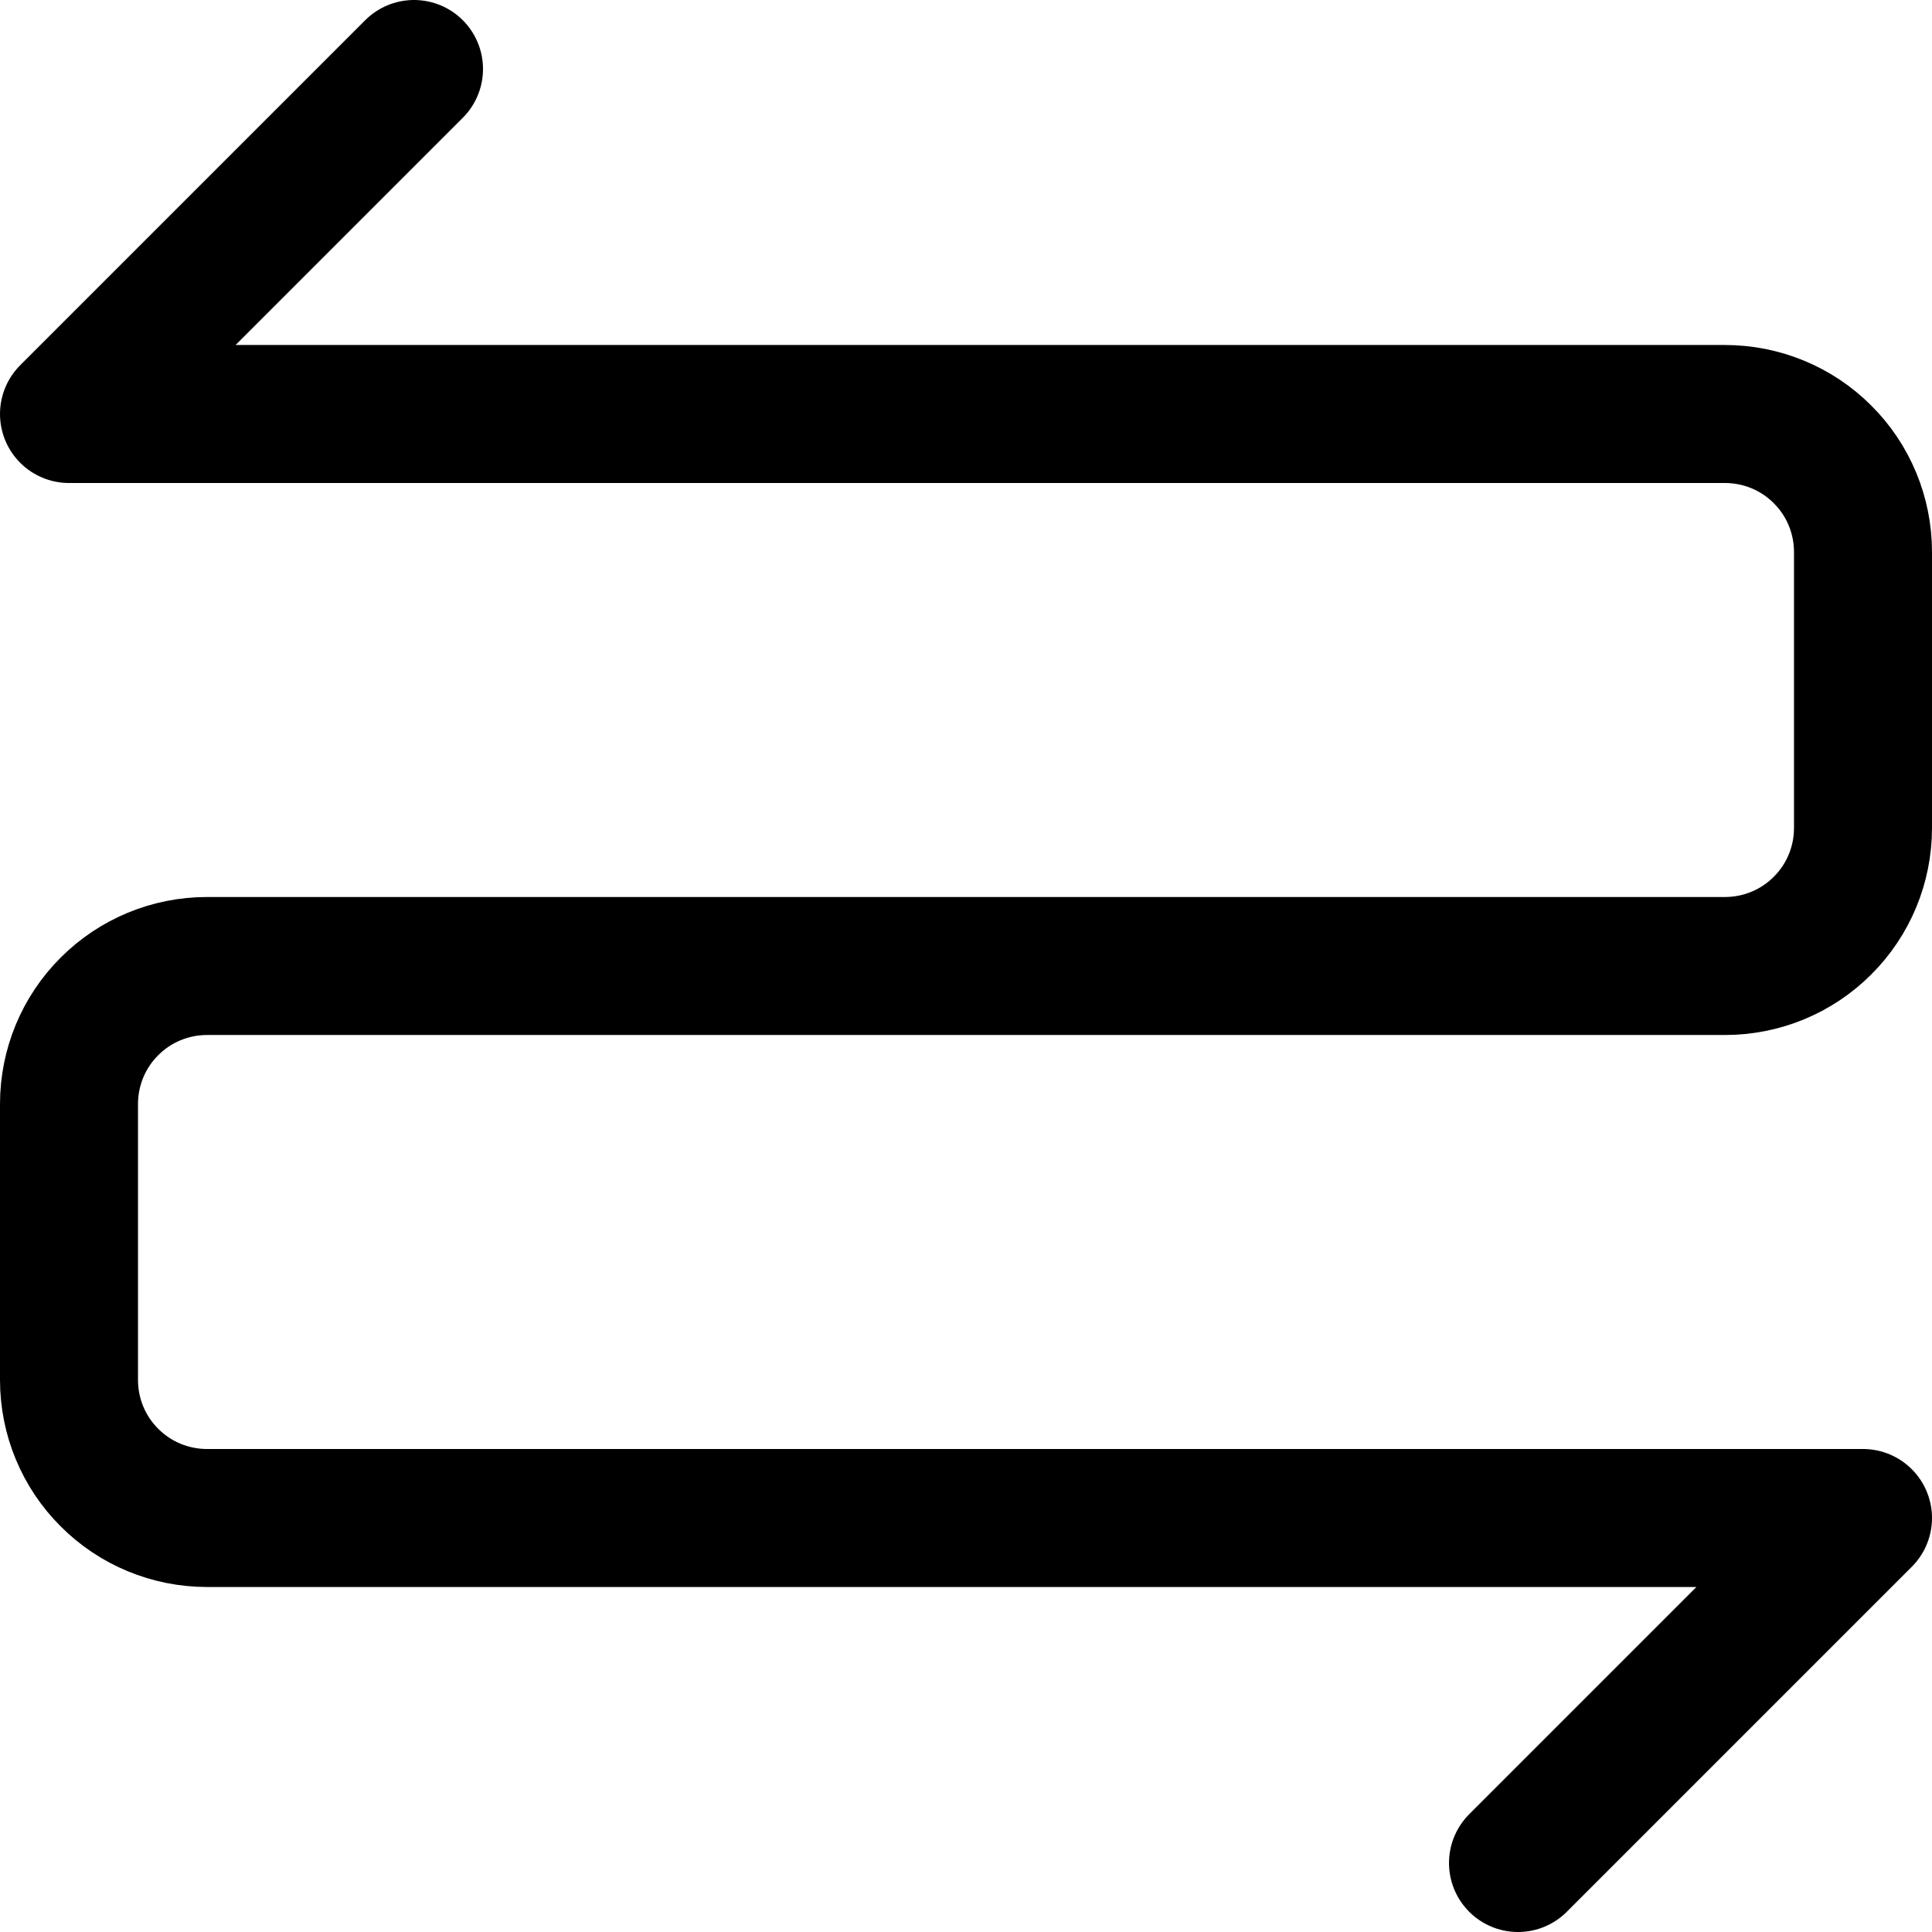 <svg width="14" height="14" viewBox="0 0 14 14" fill="none" xmlns="http://www.w3.org/2000/svg">
<g clip-path="url(#clip0_2002_586)">
<path d="M3 0.5L0.5 3H12.5C12.765 3 13.02 3.105 13.207 3.293C13.395 3.48 13.5 3.735 13.5 4V6C13.5 6.265 13.395 6.52 13.207 6.707C13.02 6.895 12.765 7 12.5 7H1.5C1.235 7 0.98 7.105 0.793 7.293C0.605 7.48 0.5 7.735 0.5 8V10C0.5 10.265 0.605 10.52 0.793 10.707C0.98 10.895 1.235 11 1.5 11H13.5L11 13.5" stroke="black" stroke-linecap="round" stroke-linejoin="round"/>
</g>
<defs>
<clipPath id="clip0_2002_586">
<rect width="14" height="14" fill="white"/>
</clipPath>
</defs>
</svg>
